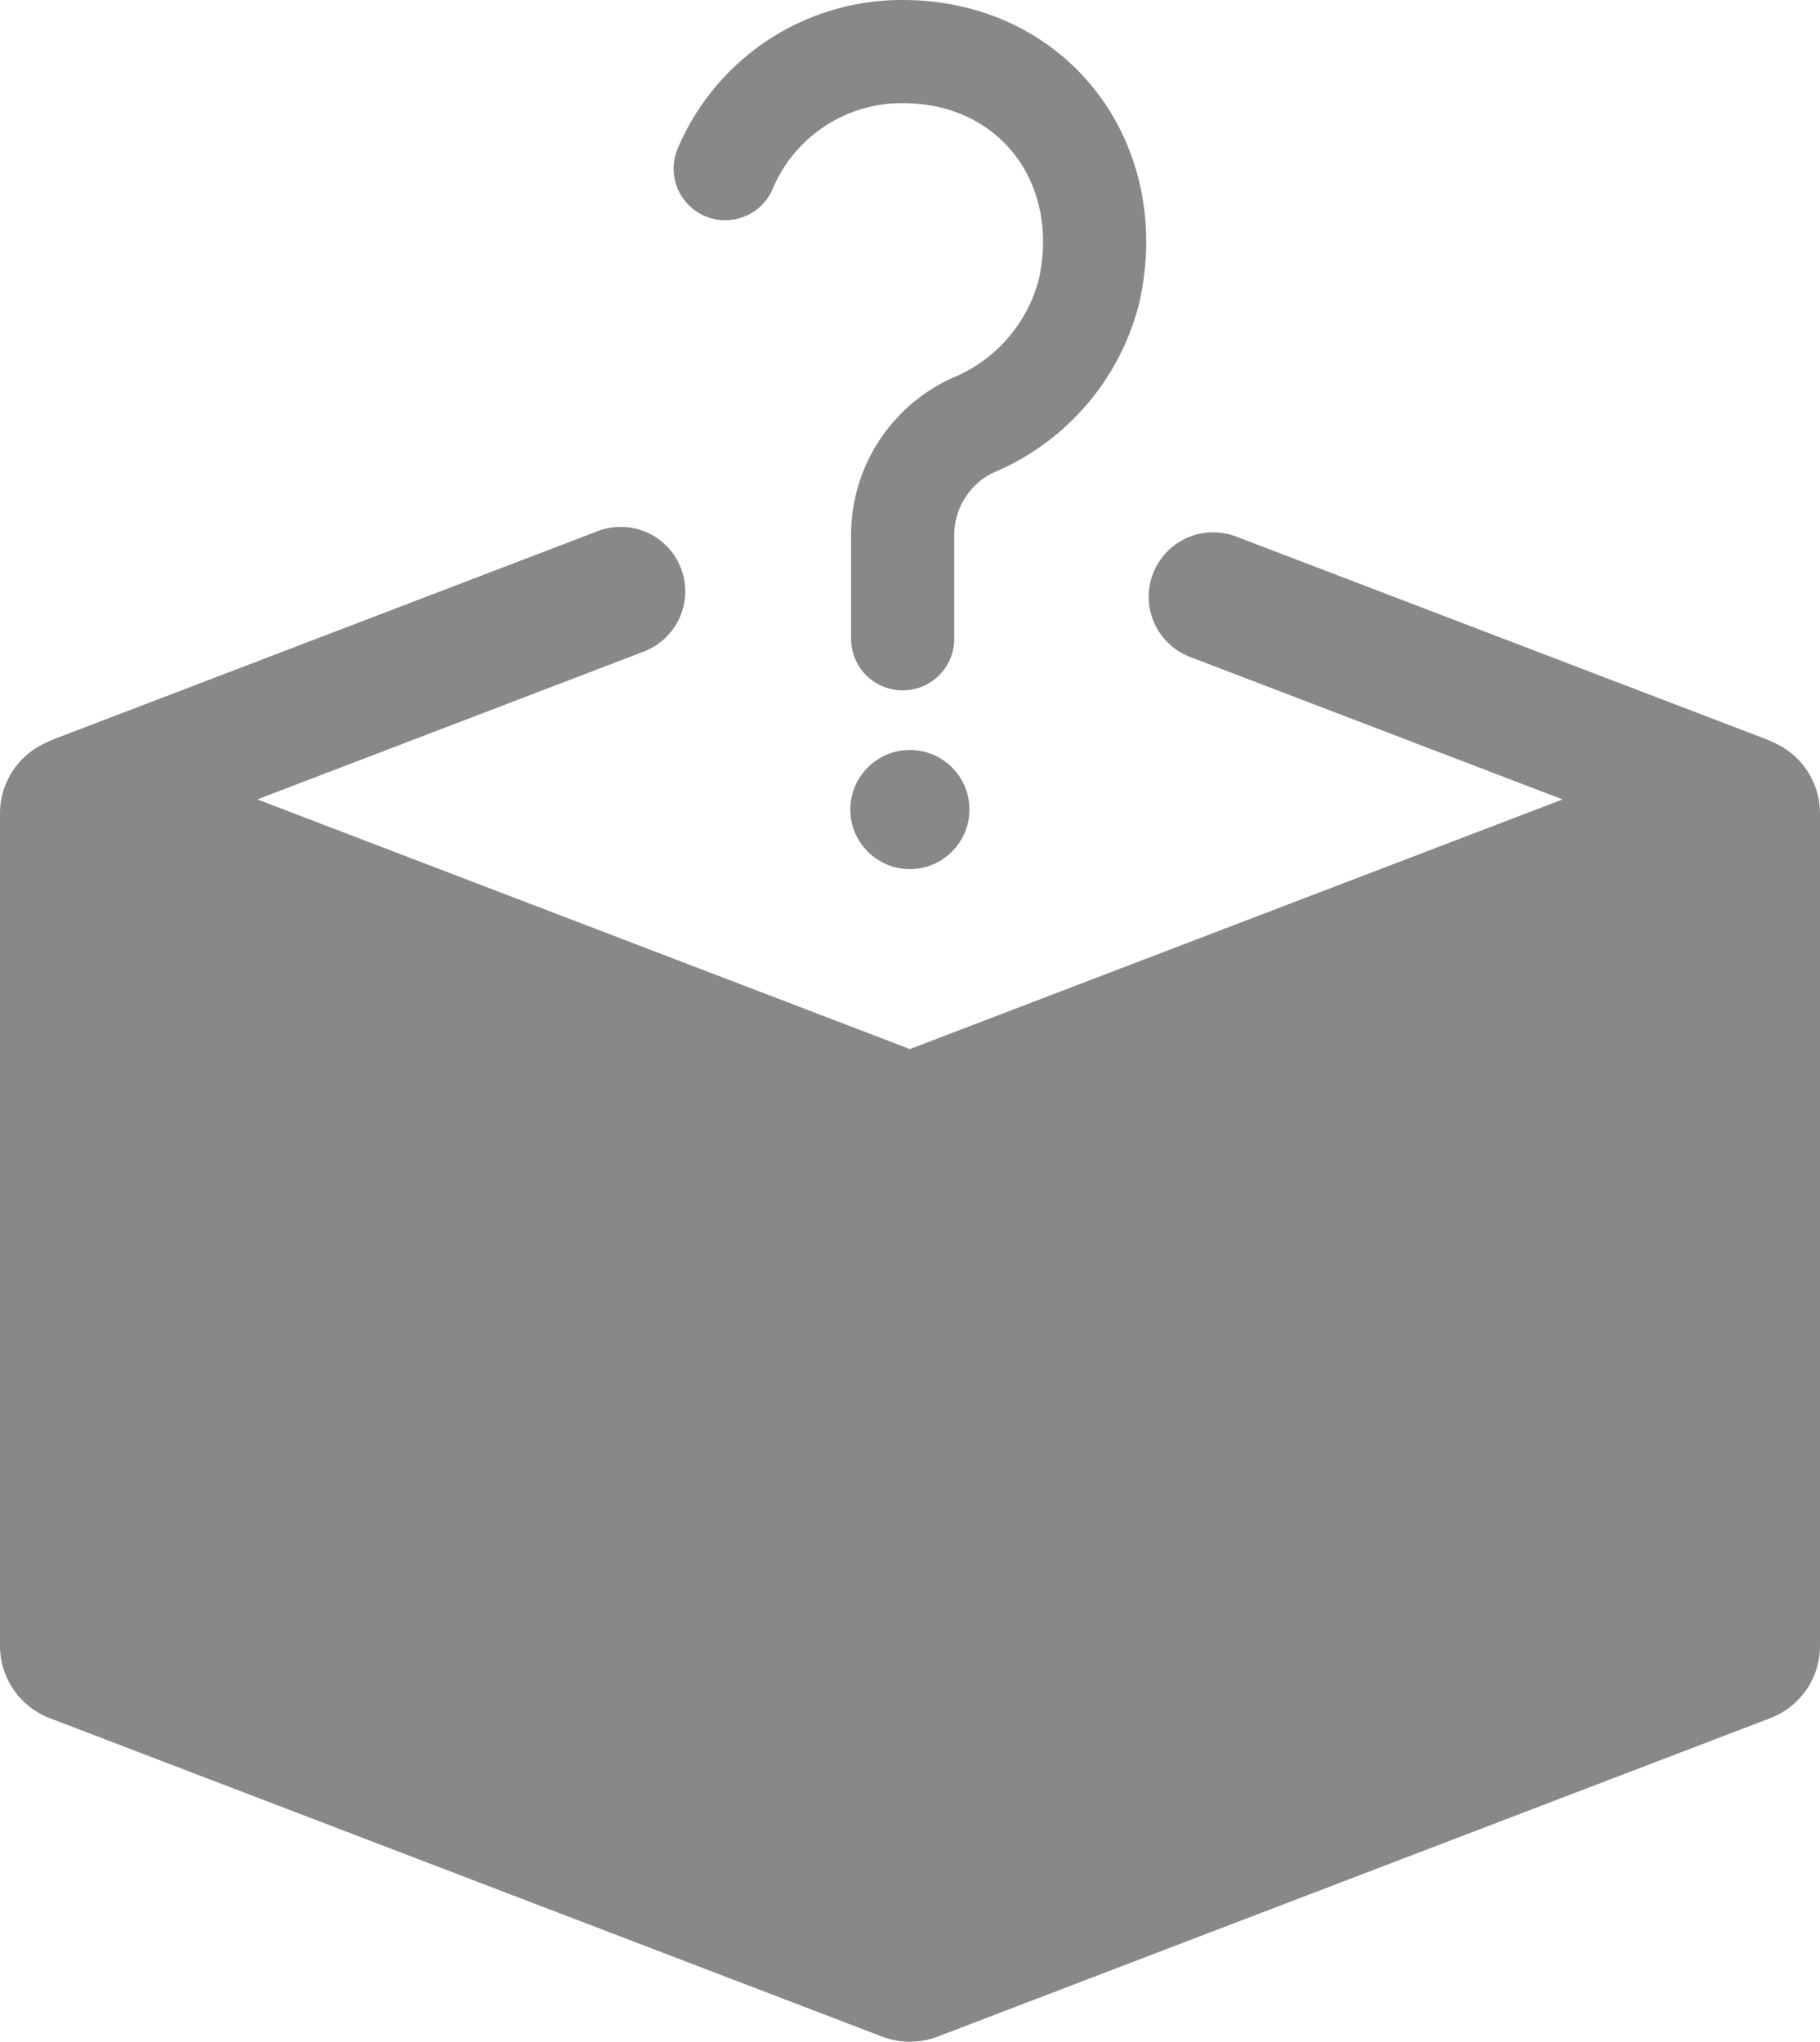 <svg xmlns="http://www.w3.org/2000/svg" viewBox="0 0 70.57 79.17"><defs><style>.cls-1,.cls-3,.cls-4{fill:#888;}.cls-1,.cls-2,.cls-3,.cls-4{stroke:#888;}.cls-1,.cls-2,.cls-4{stroke-linecap:round;}.cls-1,.cls-4{stroke-linejoin:round;}.cls-1{stroke-width:6px;}.cls-2{fill:none;stroke-width:4px;}.cls-2,.cls-3{stroke-miterlimit:10;}.cls-4{stroke-width:5px;}</style></defs><g id="레이어_2" data-name="레이어 2"><g id="레이어_1-2" data-name="레이어 1"><polygon class="cls-1" points="35.28 43.89 3 31.54 3 63.82 35.28 76.17 67.57 63.82 67.57 31.54 35.28 43.89"/><path class="cls-2" d="M35,24.77v-4A4.69,4.69,0,0,1,37.7,16.5a7.69,7.69,0,0,0,4.53-5.22C43.33,6.33,40.08,2,35,2a7.43,7.43,0,0,0-6.88,4.54"/><circle class="cls-3" cx="35.28" cy="31.39" r="1.81"/><line class="cls-4" x1="47.04" y1="23.14" x2="67.57" y2="30.99"/><line class="cls-4" x1="3" y1="30.99" x2="24.07" y2="22.93"/></g></g></svg>